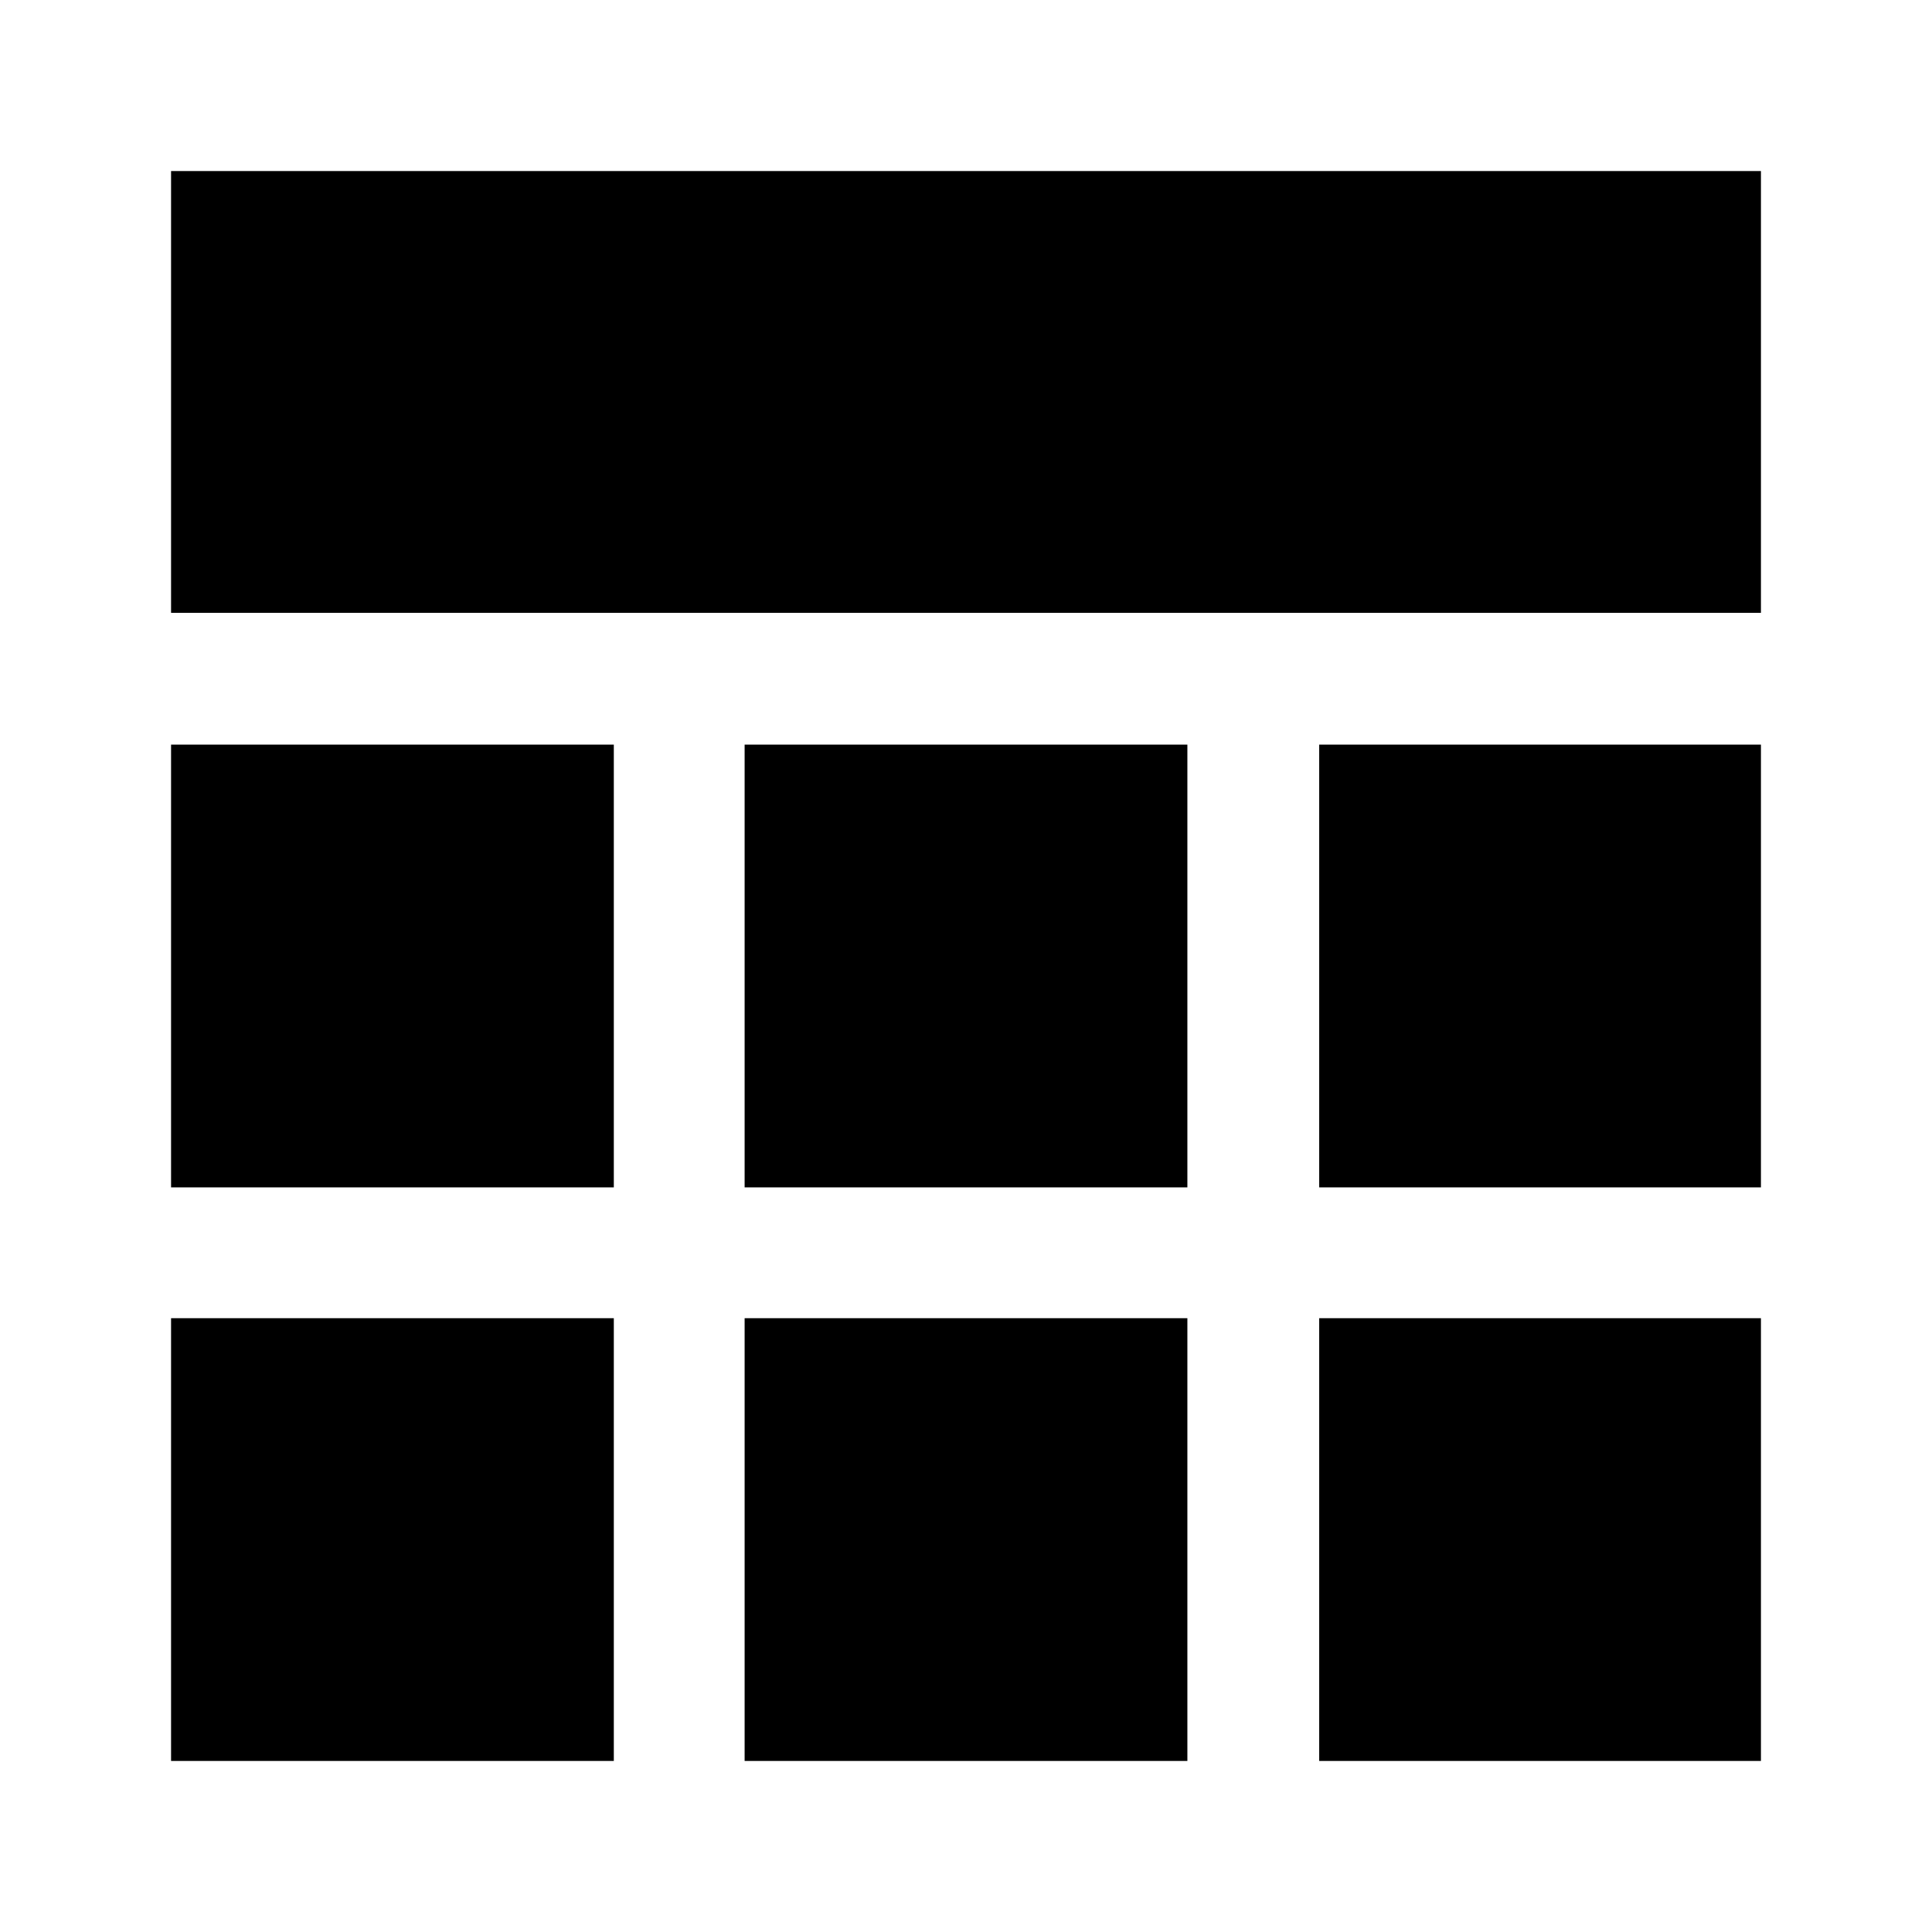 <svg xmlns="http://www.w3.org/2000/svg" height="48" viewBox="0 -960 960 960" width="48"><path d="M85-85v-220h220v220H85Zm285 0v-220h220v220H370Zm285.5 0v-220H875v220H655.5ZM85-370v-220h220v220H85Zm285 0v-220h220v220H370Zm285.5 0v-220H875v220H655.5ZM85-655.5V-875h790v219.5H85Z"/></svg>